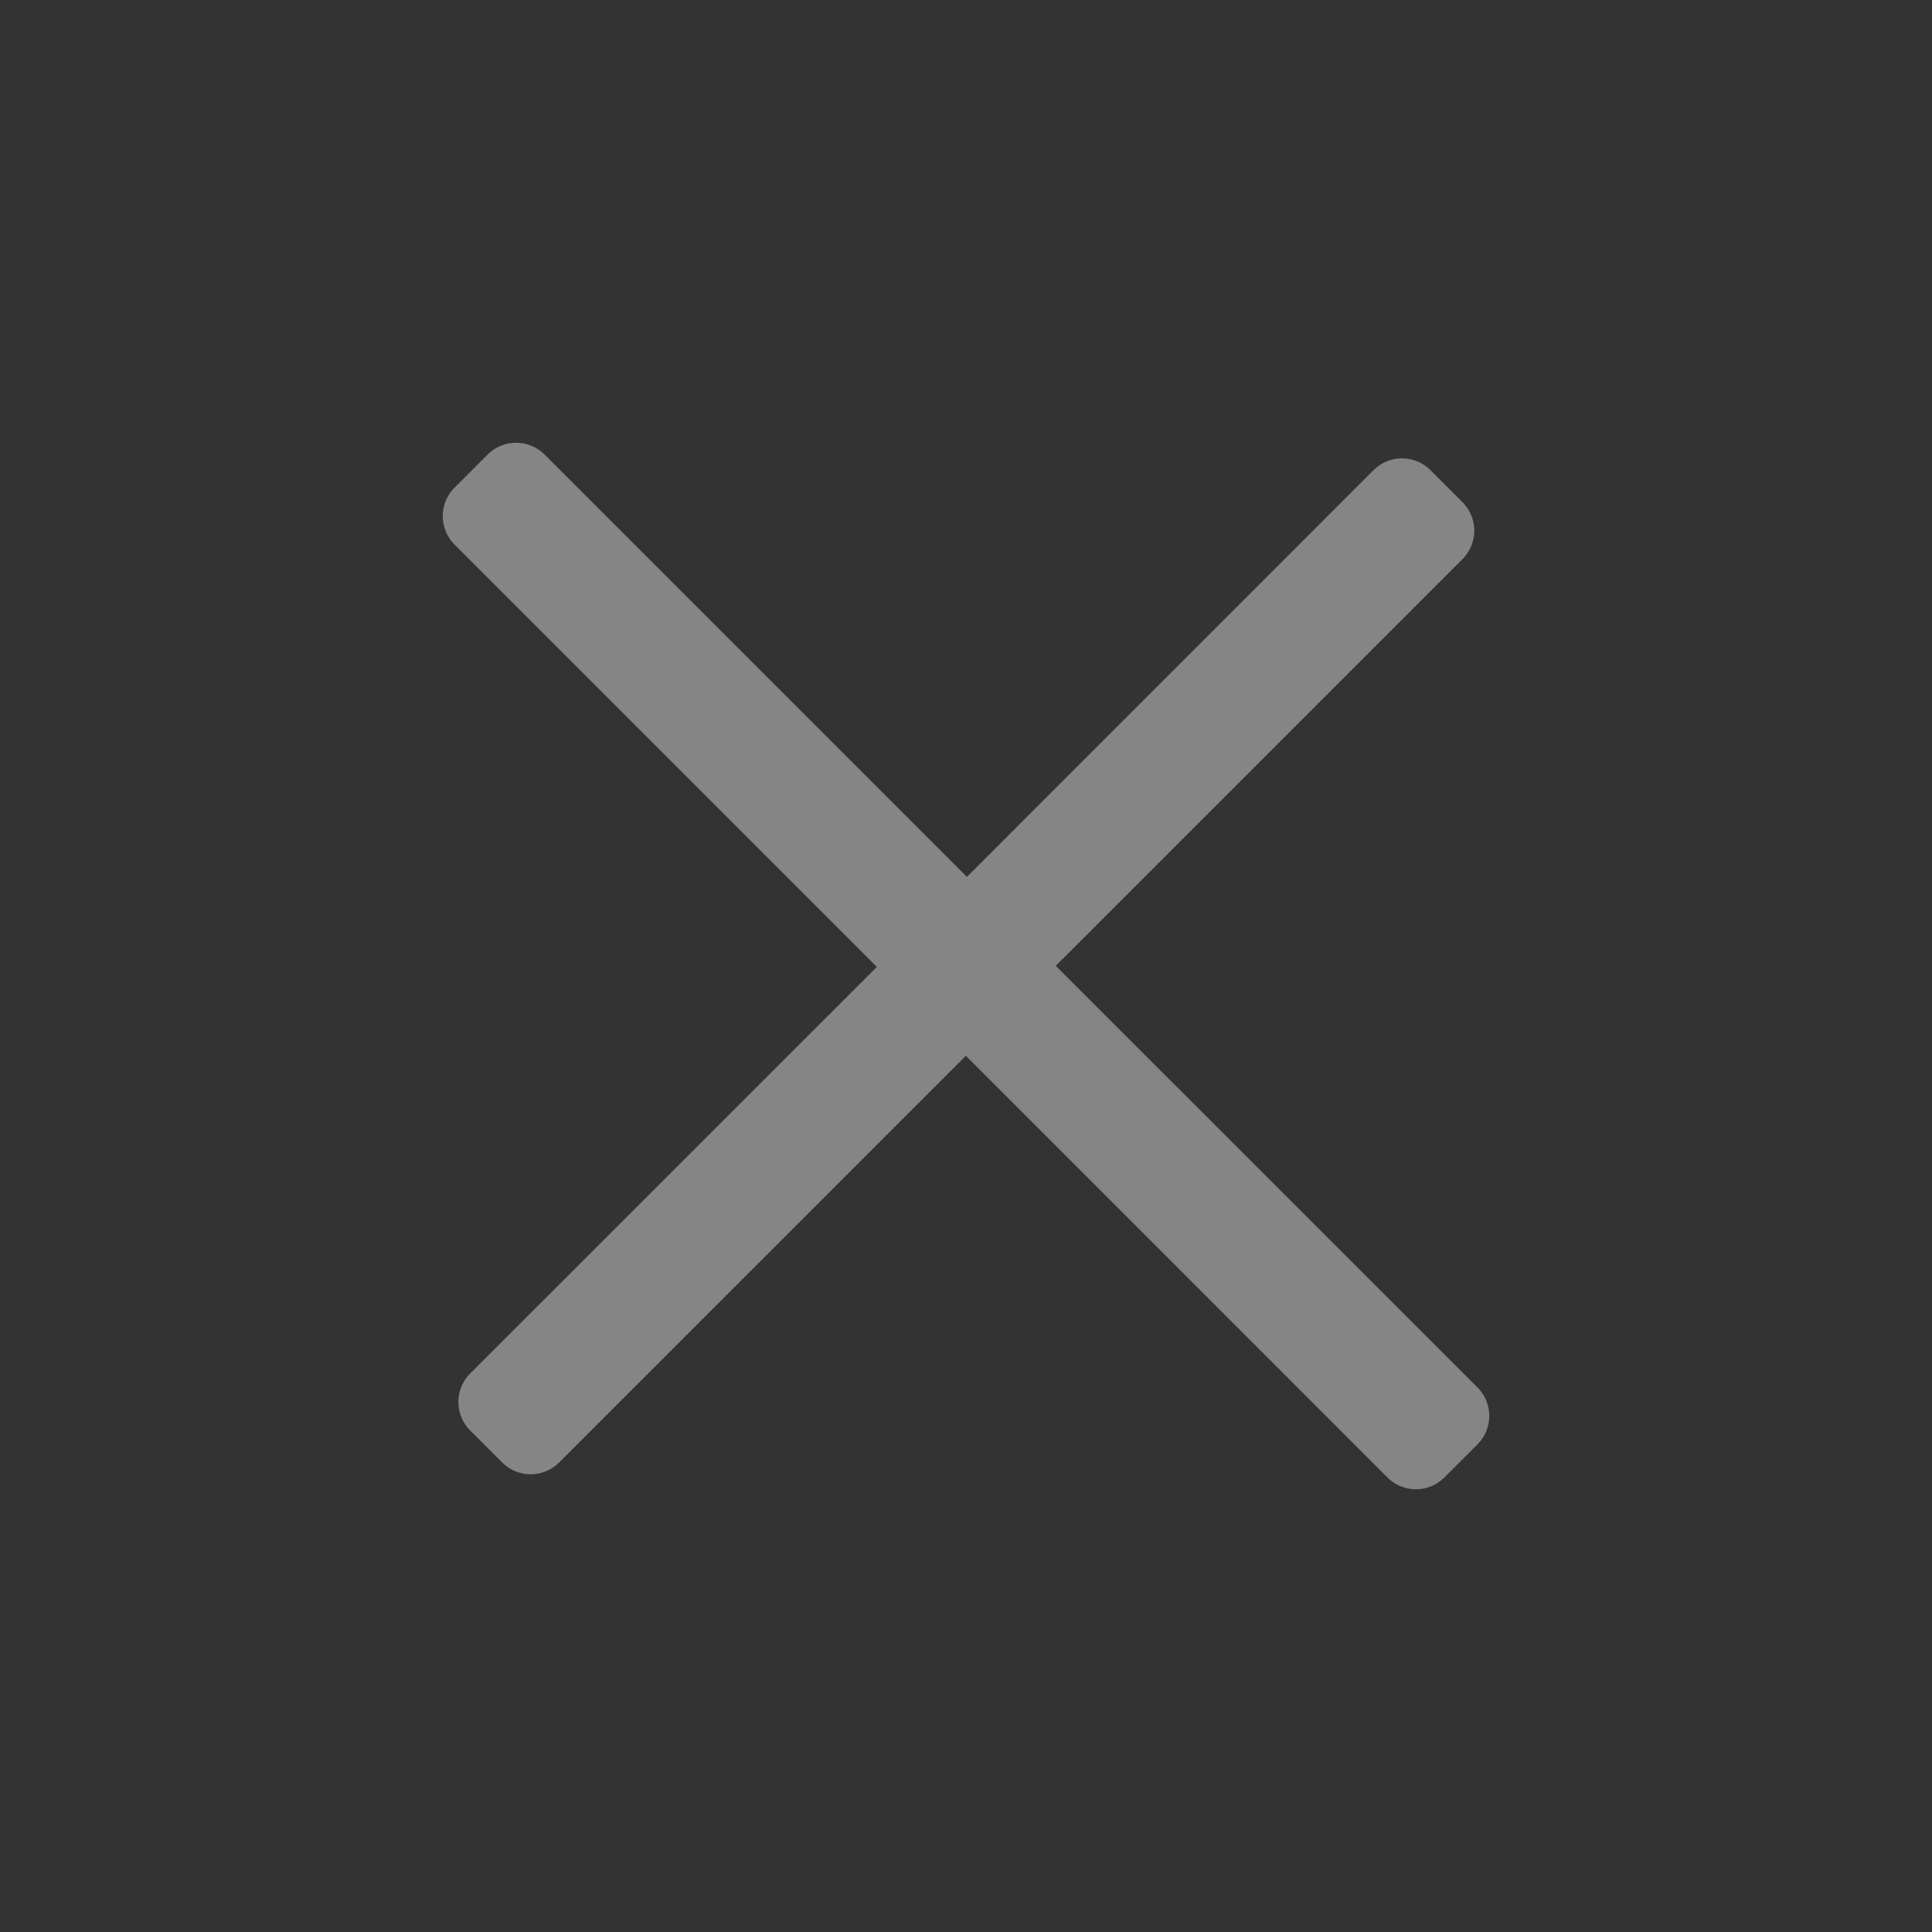 <svg width="24" height="24" viewBox="0 0 24 24" fill="none" xmlns="http://www.w3.org/2000/svg">
<rect x="0" y="0" width="24" height="24" fill="#333333" stroke="none"/>
<path fill-rule="evenodd" clip-rule="evenodd" d="M12.011 11.6L17.416 6.194L17.814 6.592L12.408 11.998L18 17.589L17.589 18L11.998 12.408L6.592 17.814L6.194 17.416L11.6 12.011L6 6.411L6.411 6L12.011 11.6Z" stroke="white" stroke-opacity="0.4" stroke-linejoin="round"/>
</svg>
